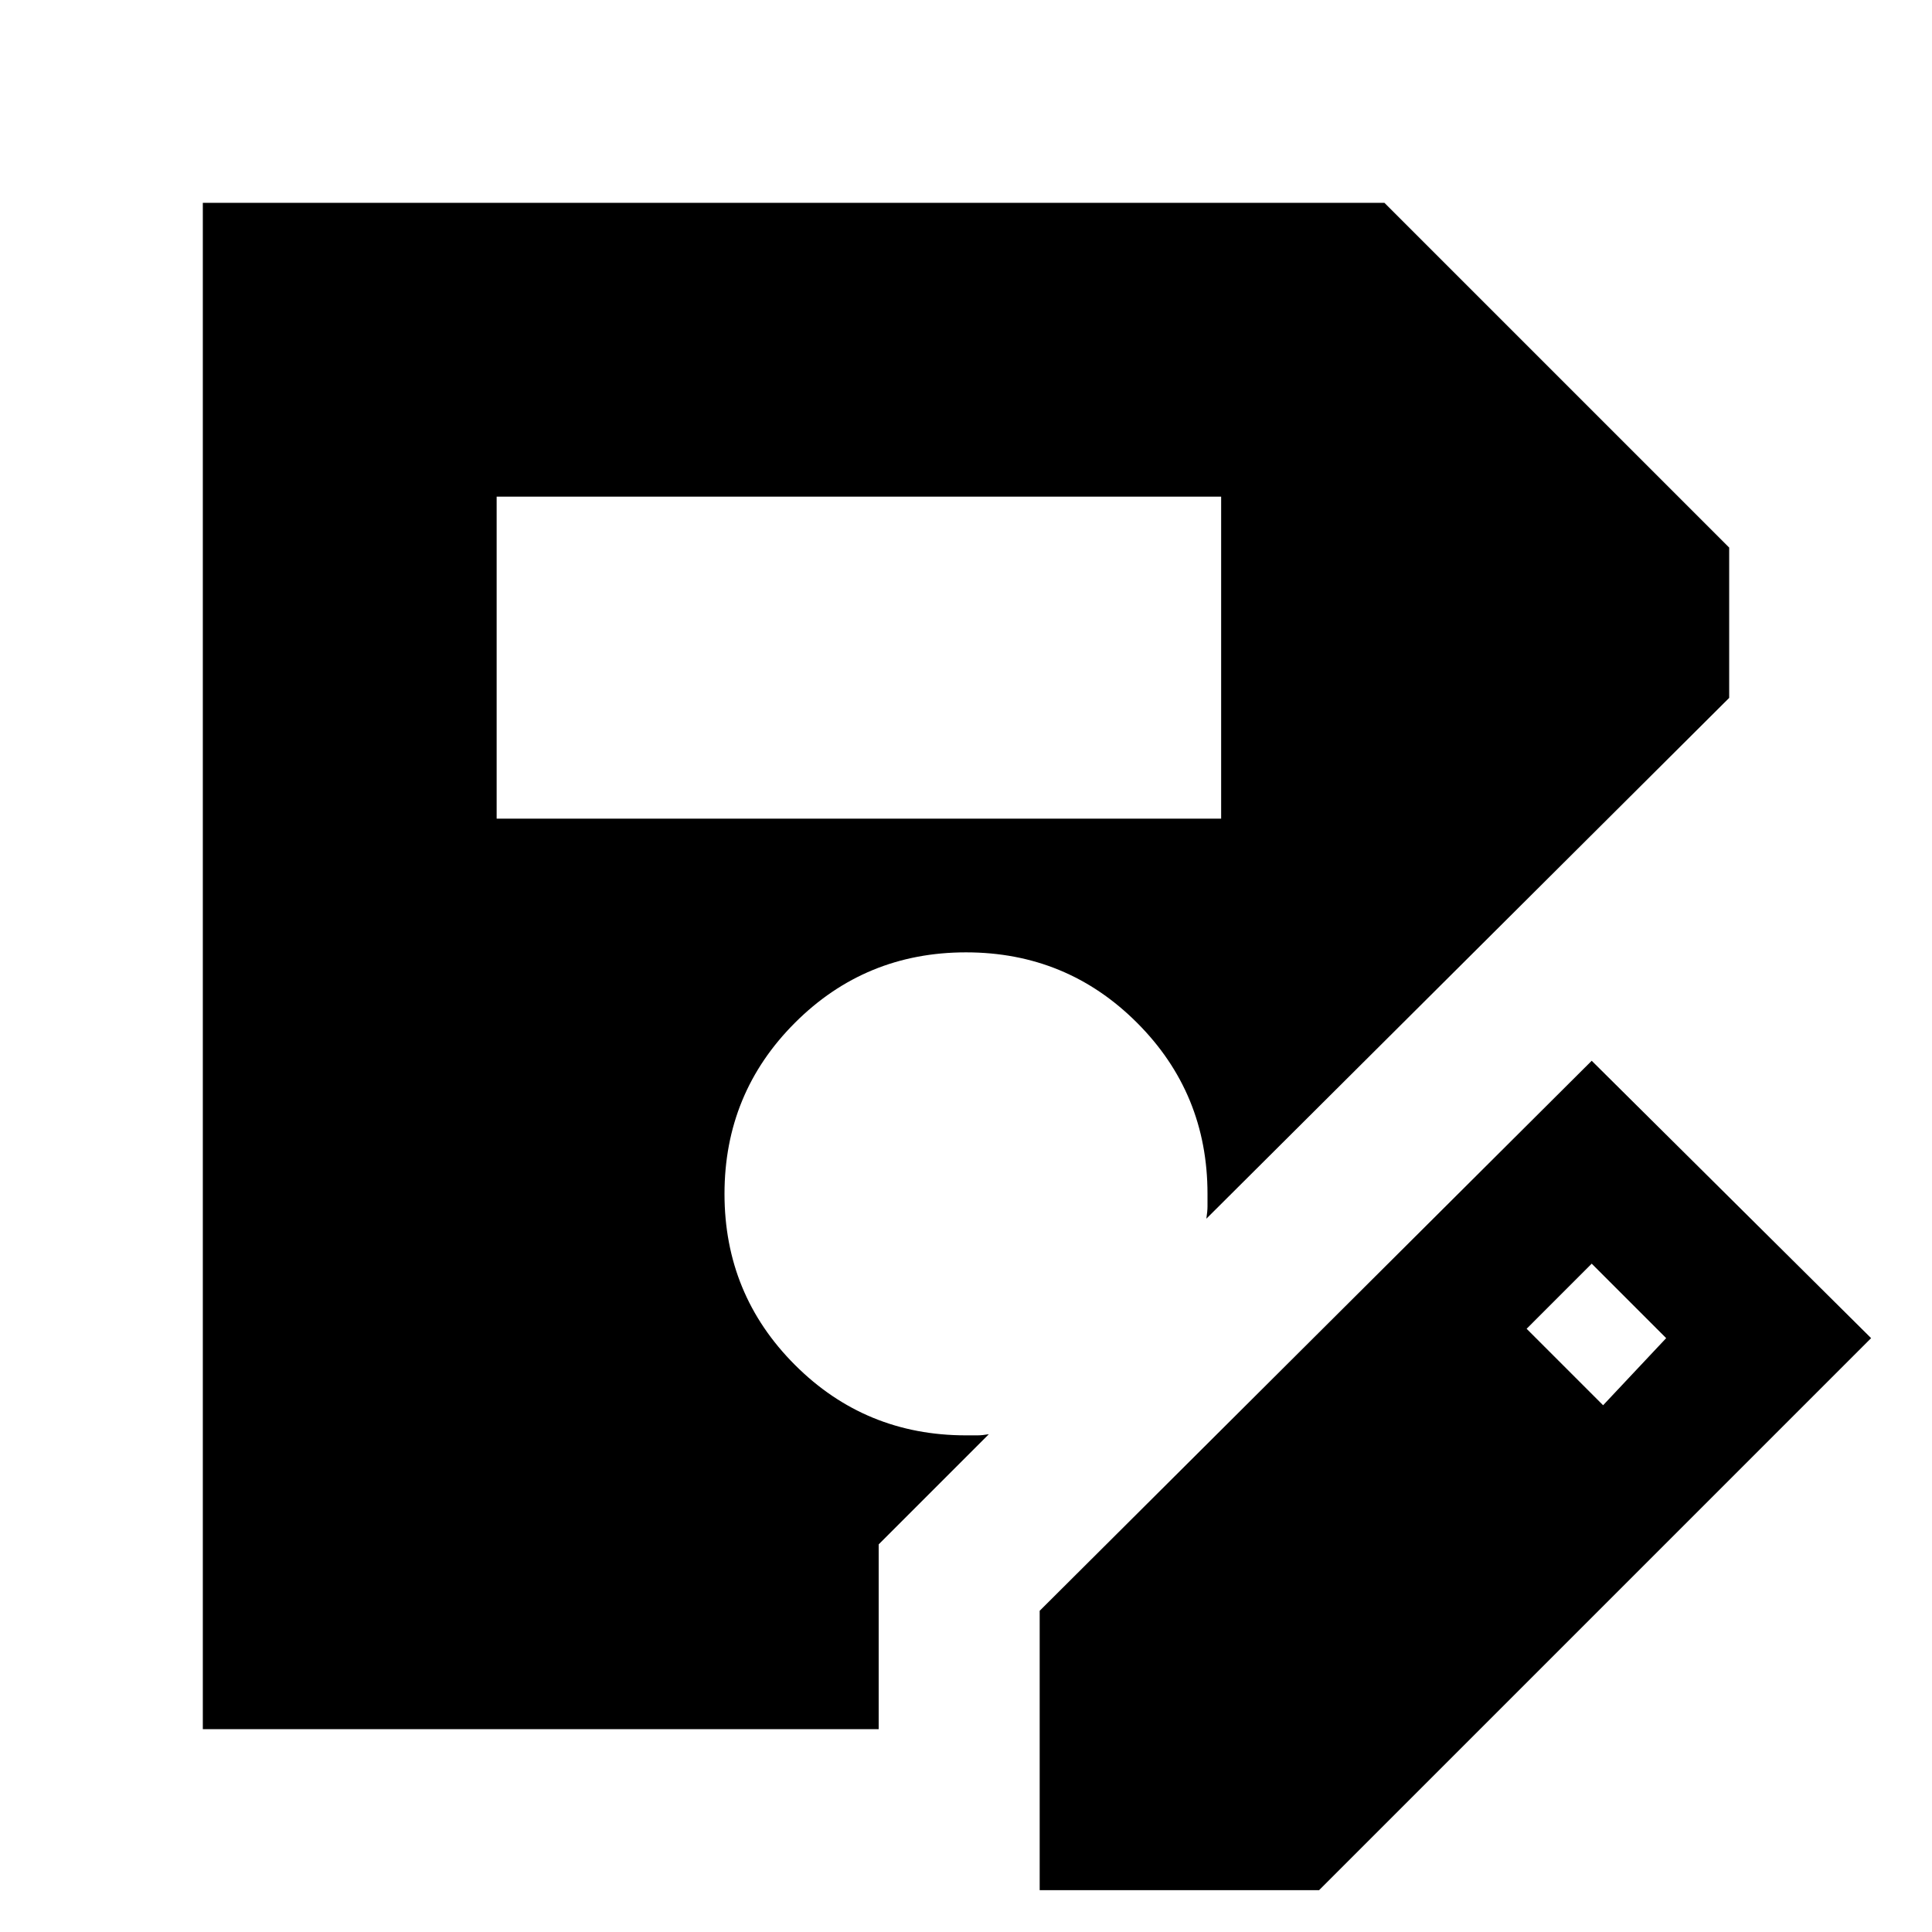 <svg xmlns="http://www.w3.org/2000/svg" height="24" viewBox="0 -960 960 960" width="24"><path d="M516.61-20.78v-138.83l274.3-273.3 138.83 137.82-274.3 274.31H516.61ZM246.78-553.22h360v-160h-360v160Zm549.79 291.48 31.34-33.35-37-37-32.34 32.35 38 38ZM436.61-100.78H100.78v-758.44h587.13l171.31 171.31v74.69L599.43-354.43q.57-3.7.57-6.18v-6.17q0-50-35-85t-85-35q-50 0-85 35t-35 85q0 50 35 85t85 35h5.67q2.42 0 5.68-.57l-54.74 54.74v91.83Z"/></svg>